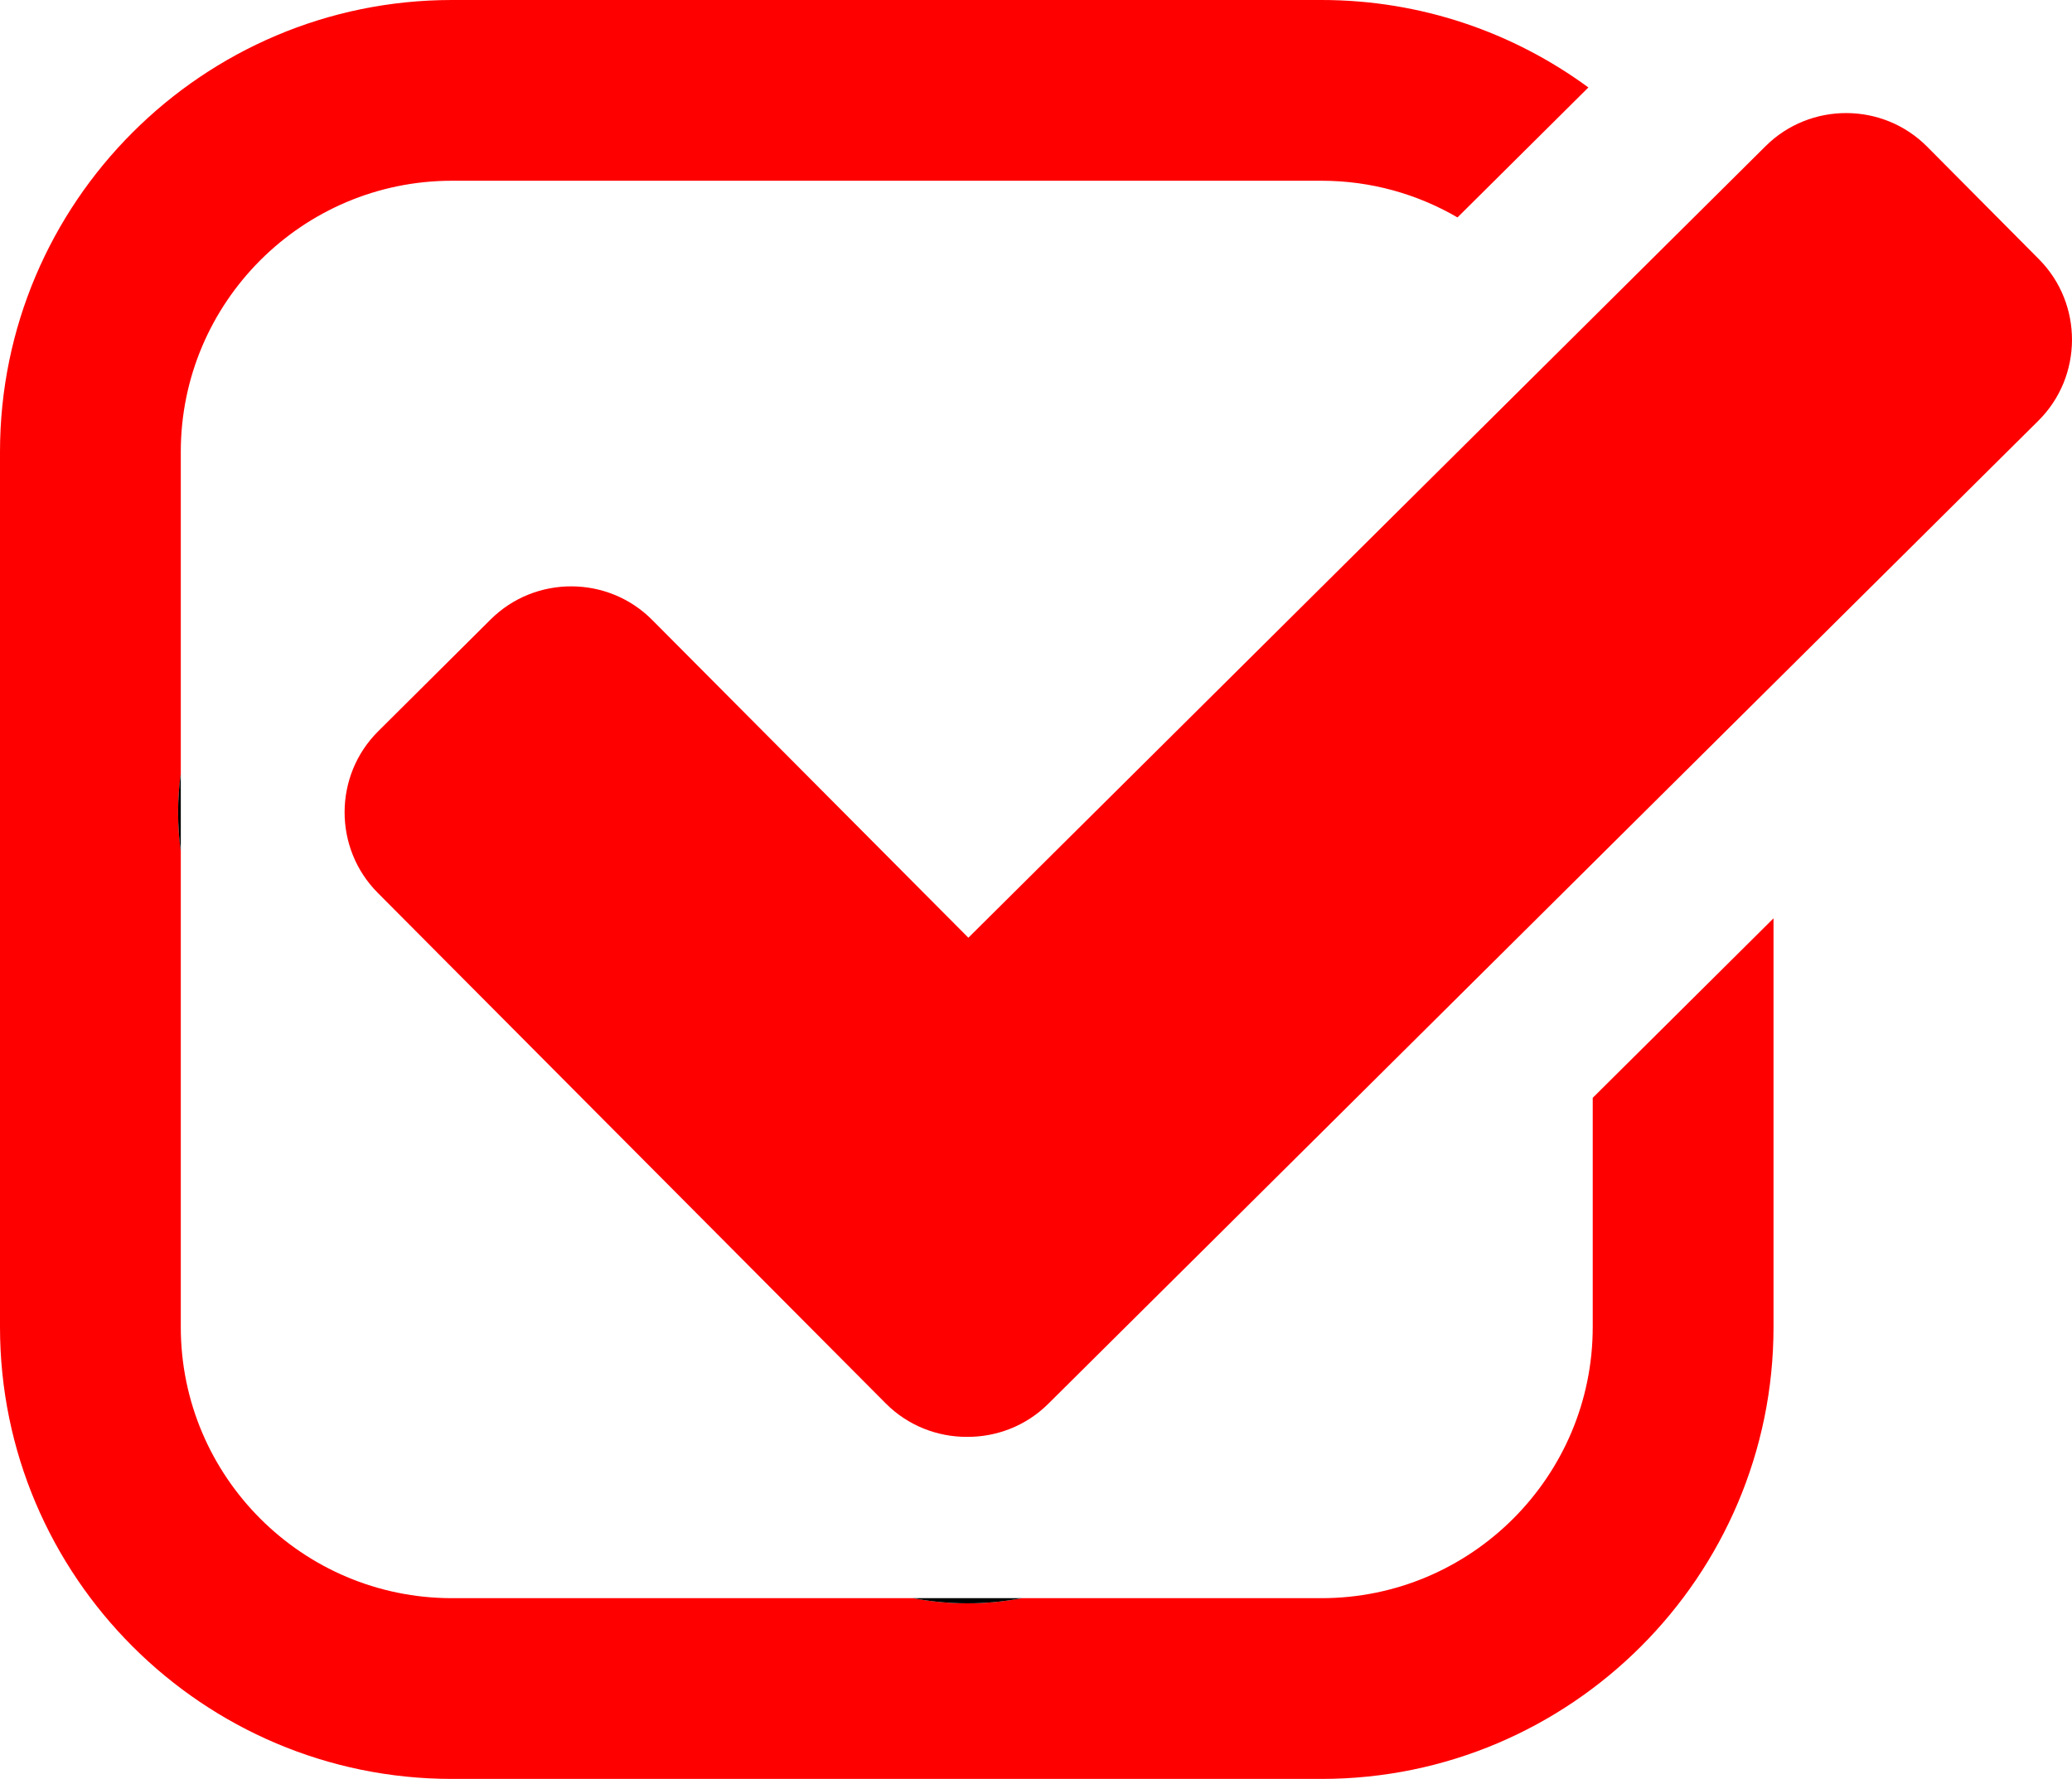 <?xml version="1.0" encoding="utf-8"?>
<!-- Generator: Adobe Illustrator 21.1.0, SVG Export Plug-In . SVG Version: 6.00 Build 0)  -->
<svg version="1.1" id="Layer_1" xmlns="http://www.w3.org/2000/svg" xmlns:xlink="http://www.w3.org/1999/xlink" x="0px" y="0px"
	 viewBox="0 0 217.756 187" enable-background="new 0 0 217.756 187" xml:space="preserve">
<g>
	<g>
		<defs>
			<rect id="SVGID_1_" width="217.756" height="187"/>
		</defs>
		<clipPath id="SVGID_2_">
			<use xlink:href="#SVGID_1_"  overflow="visible"/>
		</clipPath>
		<path clip-path="url(#SVGID_2_)" fill="#FF0000" d="M167.387,139.5c0,15.715-12.785,28.5-28.5,28.5h-31.504
			c-1.851,0.358-3.749,0.543-5.676,0.543l-0.225-0.001c-1.881-0.01-3.728-0.197-5.529-0.542H47.5C31.785,168,19,155.215,19,139.5
			V89.483c-0.376-2.708-0.374-5.458,0-8.166V47.5C19,31.785,31.785,19,47.5,19h91.387c5.205,0,10.084,1.409,14.288,3.856
			l13.756-13.662C159.066,3.42,149.37,0,138.887,0H47.5C21.309,0,0,21.308,0,47.5v92C0,165.691,21.309,187,47.5,187h91.387
			c26.191,0,47.5-21.309,47.5-47.5V96.534l-19,18.87V139.5z"/>
	</g>
	<g>
		<defs>
			<rect id="SVGID_3_" width="217.756" height="187"/>
		</defs>
		<clipPath id="SVGID_4_">
			<use xlink:href="#SVGID_3_"  overflow="visible"/>
		</clipPath>
		<path clip-path="url(#SVGID_4_)" d="M19,89.483v-8.166C18.625,84.025,18.624,86.775,19,89.483"/>
	</g>
	<g>
		<defs>
			<rect id="SVGID_5_" width="217.756" height="187"/>
		</defs>
		<clipPath id="SVGID_6_">
			<use xlink:href="#SVGID_5_"  overflow="visible"/>
		</clipPath>
		<path clip-path="url(#SVGID_6_)" d="M101.482,168.542l0.225,0.001c1.927,0,3.825-0.185,5.676-0.543H95.954
			C97.754,168.345,99.601,168.532,101.482,168.542"/>
	</g>
	<g>
		<defs>
			<rect id="SVGID_7_" width="217.756" height="187"/>
		</defs>
		<clipPath id="SVGID_8_">
			<use xlink:href="#SVGID_7_"  overflow="visible"/>
		</clipPath>
		<path clip-path="url(#SVGID_8_)" fill="#FF0000" d="M214.285,27.251L202.53,15.416c-4.65-4.684-12.287-4.709-16.97-0.059
			l-6.653,6.607l-14.009,13.913L101.77,98.573L68.535,65.161c-4.654-4.68-12.291-4.7-16.97-0.045L39.738,76.879
			c-4.679,4.655-4.699,12.291-0.045,16.971l53.389,53.673c2.341,2.354,5.437,3.527,8.532,3.521c3.092,0.022,6.192-1.132,8.546-3.469
			l57.227-56.835l19-18.869l27.839-27.649C218.909,39.571,218.935,31.934,214.285,27.251"/>
	</g>
</g>
</svg>
